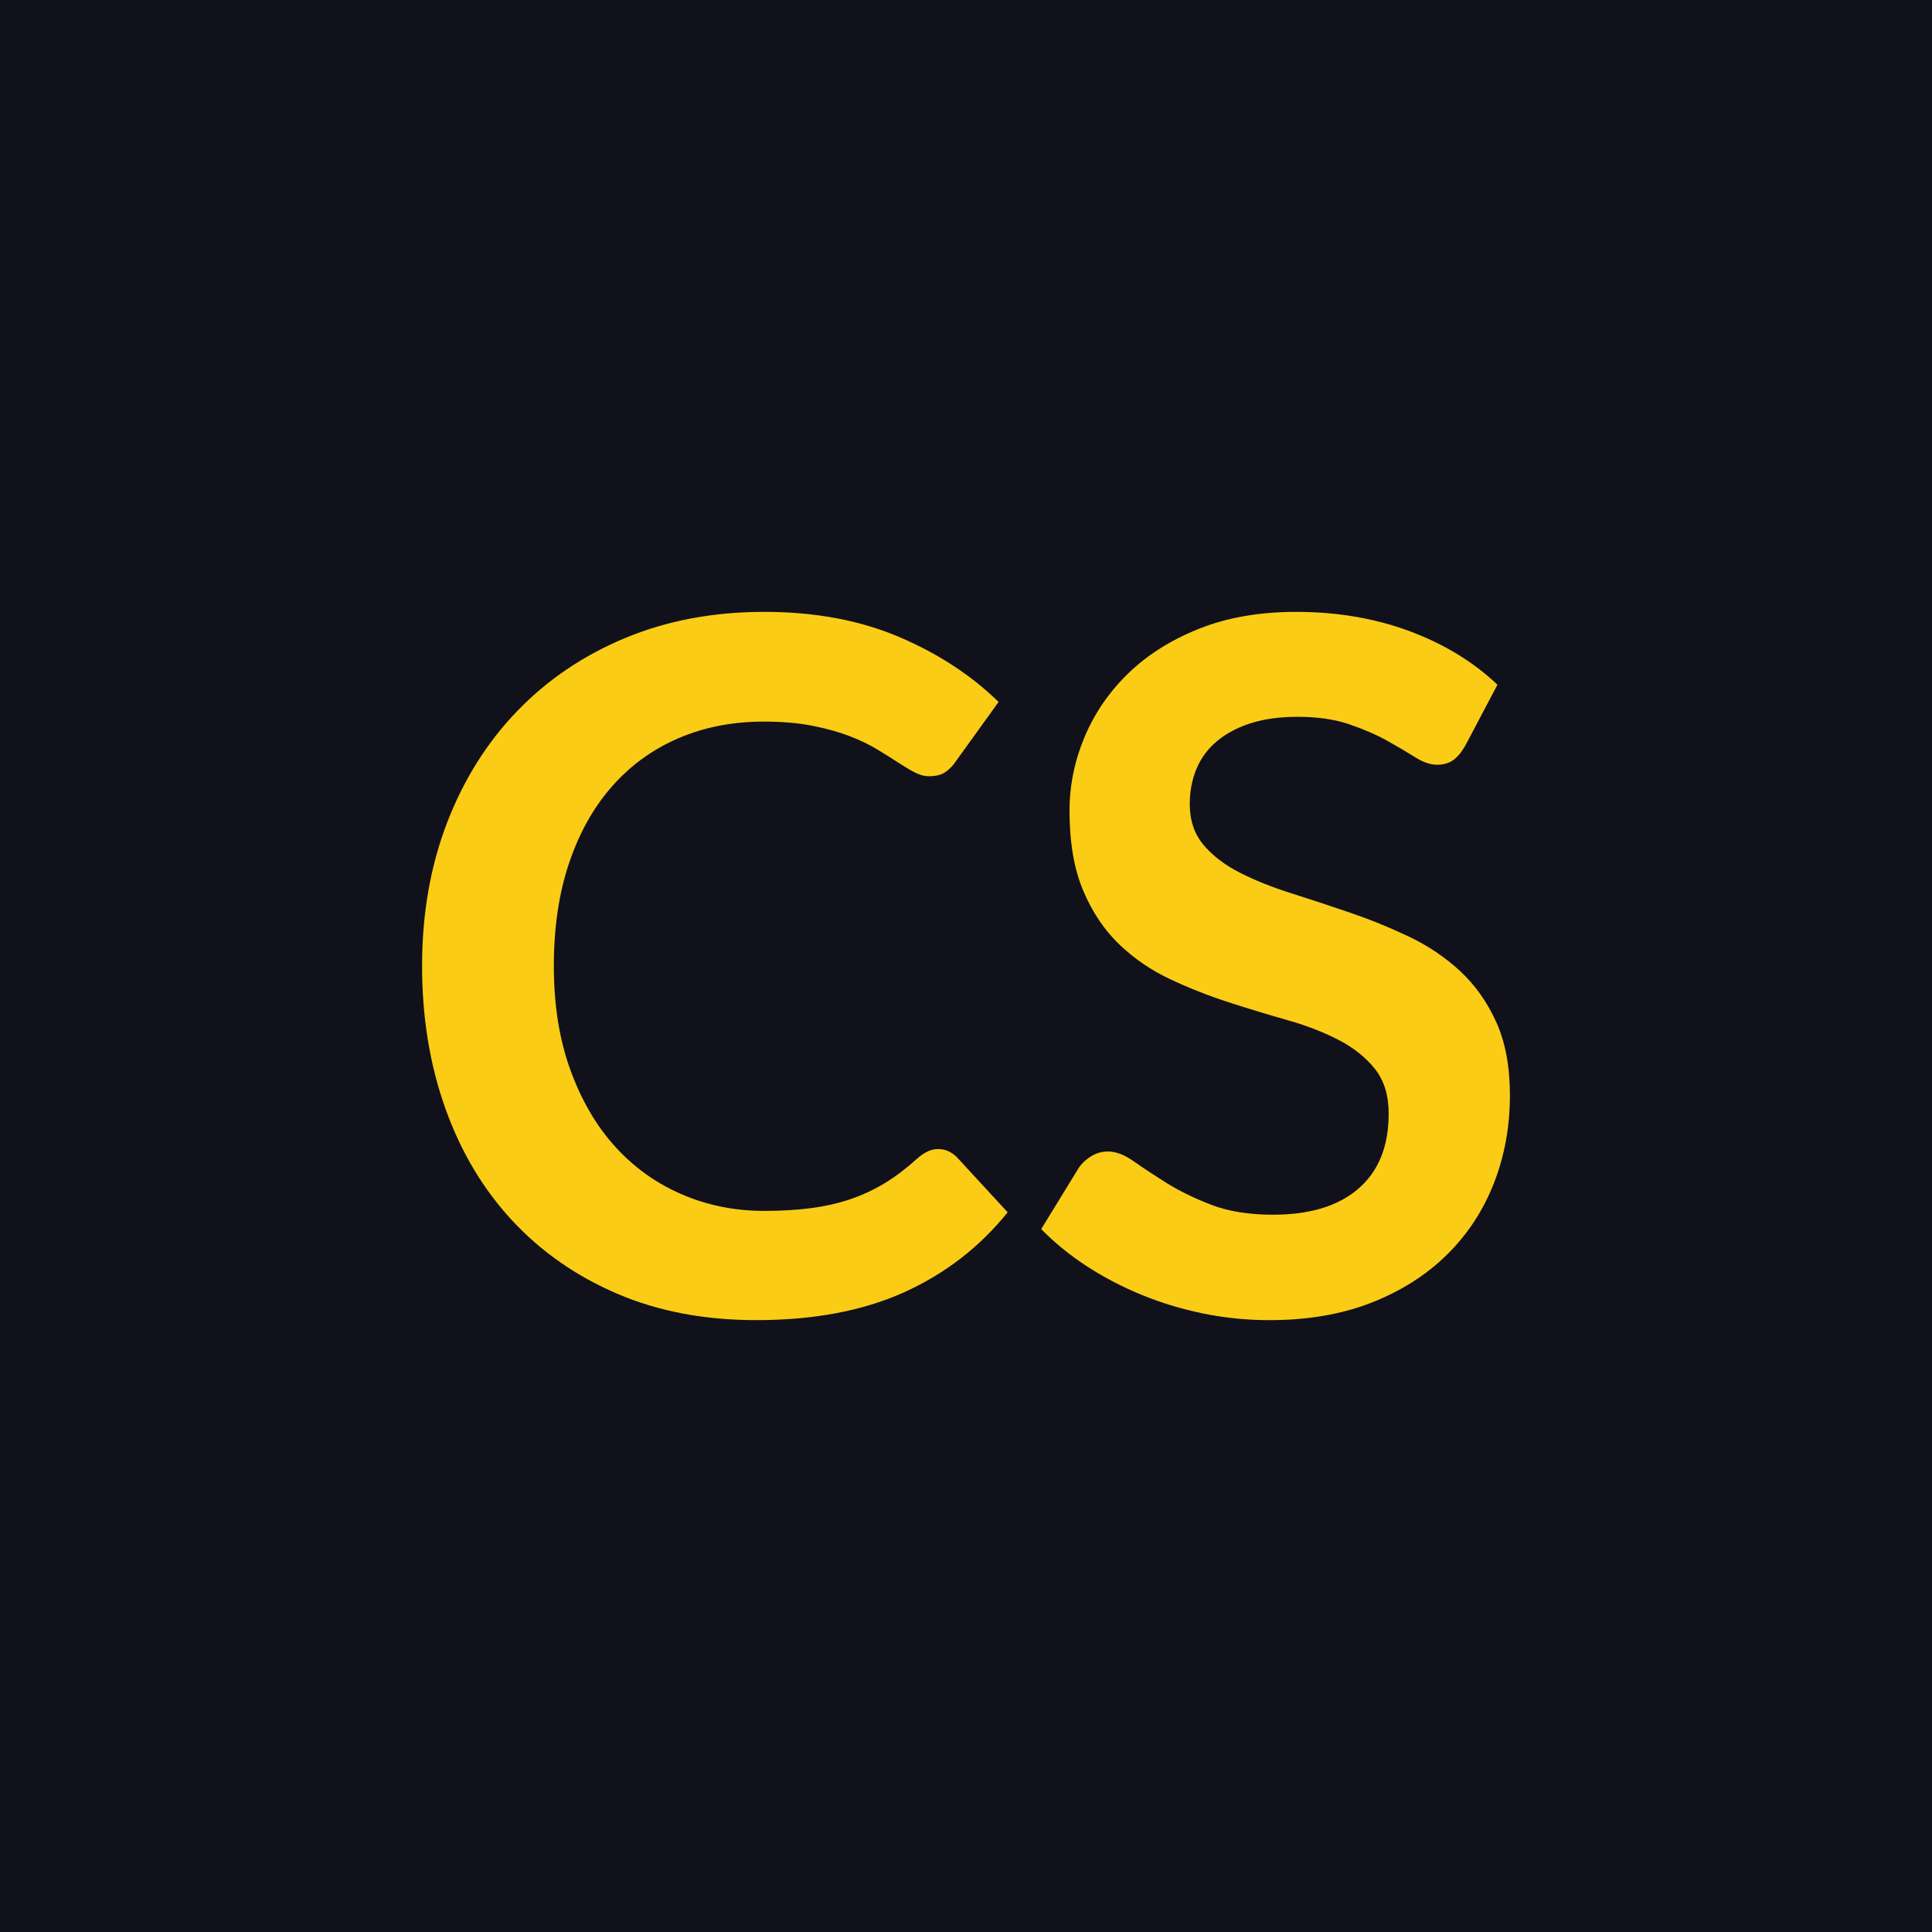<svg xmlns="http://www.w3.org/2000/svg" width="512" height="512" viewBox="0 0 512 512"><rect width="100%" height="100%" fill="#10111A"/><path fill="#facc15" d="M248.635 304.51q2.79 0 4.95 2.16l13.46 14.61q-11.17 13.84-27.49 21.21-16.32 7.36-39.18 7.36-20.45 0-36.77-6.98-16.32-6.99-27.88-19.43-11.55-12.45-17.71-29.72t-6.16-37.72q0-20.7 6.6-37.91 6.61-17.21 18.61-29.65 12-12.45 28.64-19.37 16.63-6.92 36.83-6.92 20.06 0 35.62 6.6t26.48 17.27l-11.43 15.88q-1.02 1.52-2.6 2.66-1.59 1.15-4.39 1.15-1.9 0-3.93-1.08t-4.45-2.67q-2.41-1.59-5.59-3.49-3.17-1.91-7.36-3.49-4.19-1.59-9.72-2.67-5.52-1.08-12.76-1.08-12.32 0-22.54 4.38-10.23 4.38-17.59 12.7-7.37 8.32-11.43 20.32-4.07 12-4.07 27.37 0 15.49 4.39 27.56 4.38 12.06 11.87 20.32 7.49 8.25 17.65 12.63 10.16 4.39 21.85 4.39 6.98 0 12.63-.77 5.65-.76 10.42-2.41 4.76-1.65 9.01-4.25 4.26-2.61 8.45-6.42 1.27-1.14 2.67-1.84 1.39-.7 2.92-.7m148.21-123.06-8.51 16.13q-1.53 2.67-3.24 3.87-1.71 1.21-4.26 1.21-2.66 0-5.77-1.97-3.12-1.97-7.43-4.38-4.32-2.41-10.1-4.38t-13.65-1.97q-7.11 0-12.45 1.71-5.33 1.72-8.95 4.77-3.62 3.04-5.4 7.3-1.78 4.25-1.78 9.33 0 6.48 3.62 10.8t9.59 7.36q5.97 3.05 13.59 5.46 7.62 2.42 15.62 5.15t15.62 6.35 13.59 9.14q5.97 5.53 9.59 13.53t3.62 19.43q0 12.44-4.26 23.3-4.25 10.86-12.44 18.93-8.19 8.06-20 12.7-11.81 4.63-27.06 4.63-8.76 0-17.27-1.71-8.51-1.72-16.32-4.89-7.81-3.18-14.67-7.62-6.85-4.45-12.19-9.91l10.04-16.38q1.27-1.78 3.3-2.99 2.03-1.2 4.32-1.2 3.17 0 6.85 2.6 3.69 2.6 8.77 5.78 5.08 3.17 11.87 5.78 6.8 2.6 16.32 2.6 14.61 0 22.61-6.92t8-19.87q0-7.24-3.62-11.82-3.62-4.57-9.59-7.68t-13.59-5.27-15.49-4.7q-7.88-2.54-15.5-6.1-7.62-3.55-13.59-9.27-5.97-5.71-9.58-14.28-3.62-8.58-3.62-21.15 0-10.03 4-19.56 4-9.52 11.62-16.89 7.62-7.36 18.79-11.81 11.18-4.44 25.66-4.44 16.25 0 29.97 5.08 13.71 5.08 23.37 14.22"/></svg>